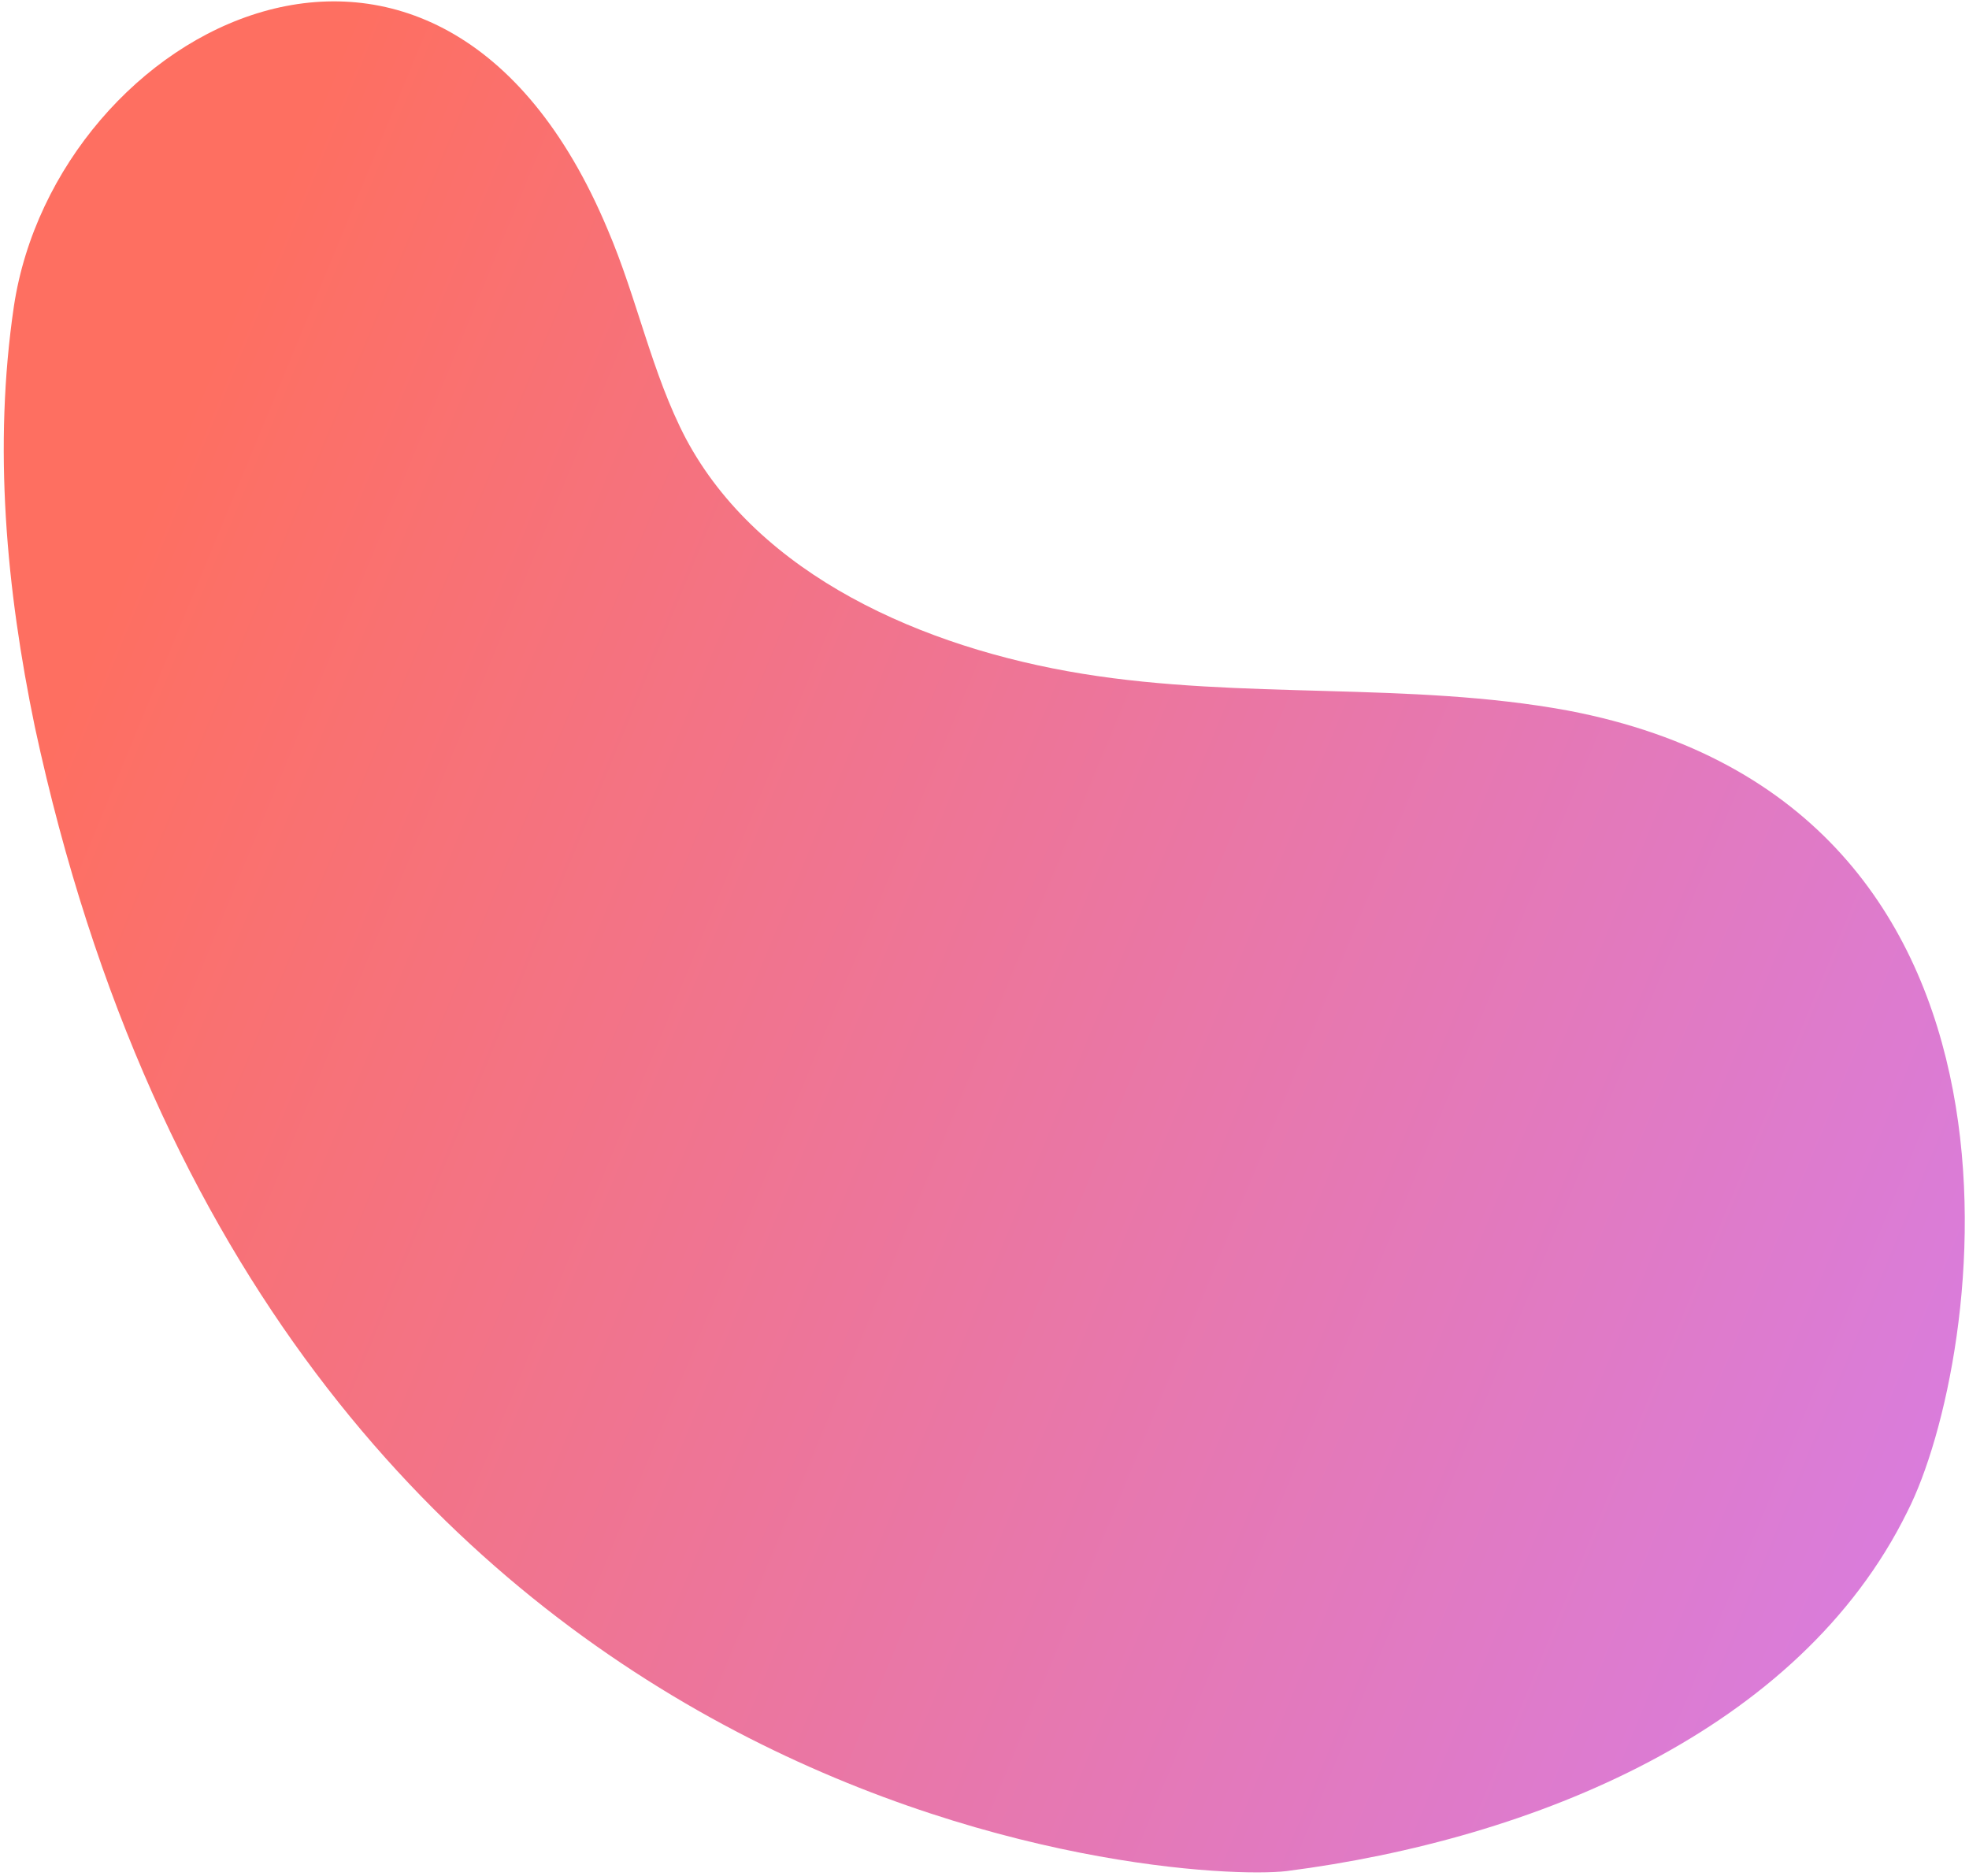 <svg xmlns="http://www.w3.org/2000/svg" viewBox="0 0 360 343" width="360" height="343">
	<defs>
		<linearGradient id="grd1" gradientUnits="userSpaceOnUse"  x1="11.604" y1="2.52" x2="437.283" y2="178.485">
			<stop offset="0.106" stop-color="#fe6f61"  />
			<stop offset="1" stop-color="#d57eea"  />
		</linearGradient>
	</defs>
	<style>
		tspan { white-space:pre }
		.shp0 { fill: url(#grd1) } 
	</style>
	<path id="Layer" class="shp0" d="M2.54 56C-1.25 81.7 1.14 107.68 6.37 132.9C49.77 334.7 216.01 344.36 235.23 342.11C280.43 336.3 329 316.5 348.74 276.37C362.72 248.91 377.64 147.15 286.62 129.91C257.75 124.59 227.14 127.95 197.91 123.19C168.69 118.44 138.71 105.18 125.4 80.19C119.17 68.31 116.49 54.51 111.08 41.92C80.08 -32.04 10.23 5.06 2.54 56Z" />
</svg>